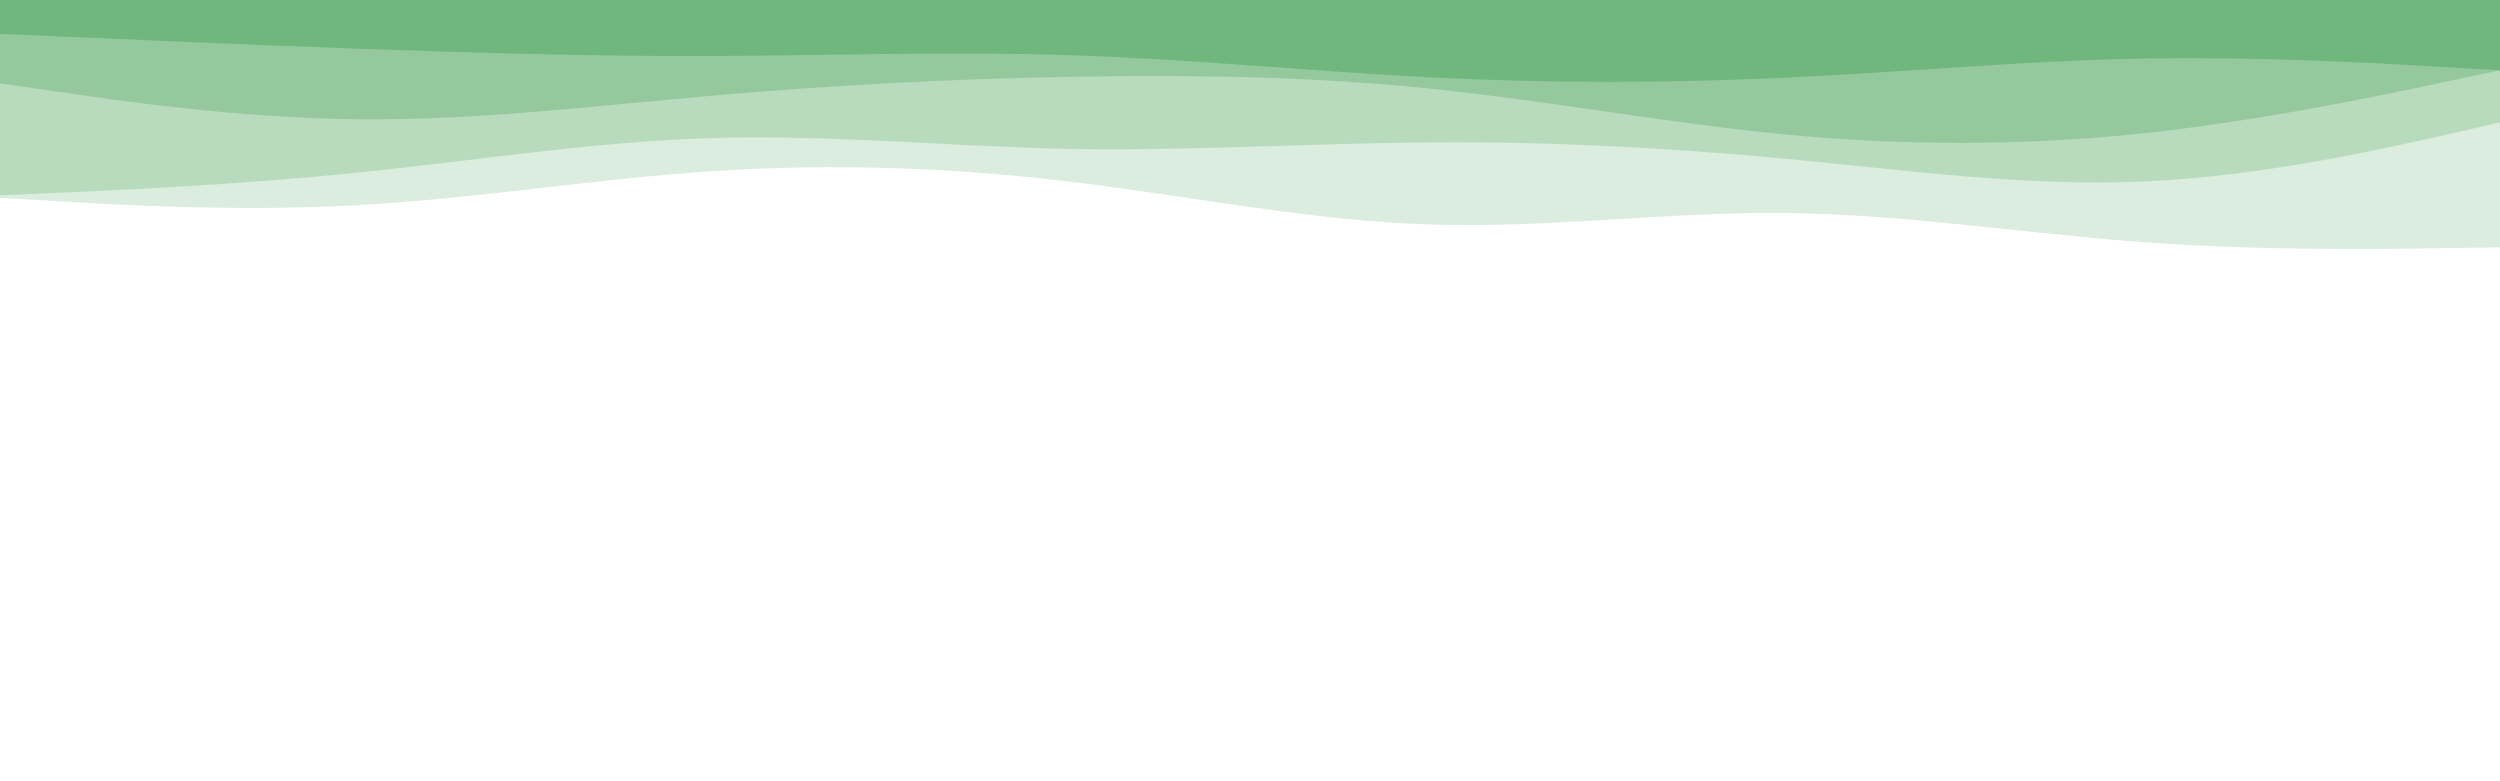 <svg id="visual" viewBox="0 0 960 300" width="960" height="300" xmlns="http://www.w3.org/2000/svg" xmlns:xlink="http://www.w3.org/1999/xlink" version="1.1"><rect x="0" y="0" width="960" height="300" fill="#fff"></rect><path d="M0 123L22.8 118C45.7 113 91.3 103 137 100C182.7 97 228.3 101 274 102.8C319.7 104.7 365.3 104.3 411.2 101.7C457 99 503 94 548.8 93.3C594.7 92.7 640.3 96.3 686 96.2C731.7 96 777.3 92 823 93C868.7 94 914.3 100 937.2 103L960 106L960 0L937.2 0C914.3 0 868.7 0 823 0C777.3 0 731.7 0 686 0C640.3 0 594.7 0 548.8 0C503 0 457 0 411.2 0C365.3 0 319.7 0 274 0C228.3 0 182.7 0 137 0C91.3 0 45.7 0 22.8 0L0 0Z" fill="#ffffff"></path><path d="M0 76L22.8 77.3C45.7 78.7 91.3 81.3 137 78.8C182.7 76.3 228.3 68.7 274 65.7C319.7 62.7 365.3 64.3 411.2 69.8C457 75.3 503 84.7 548.8 86.2C594.7 87.7 640.3 81.3 686 81.8C731.7 82.3 777.3 89.7 823 93C868.7 96.3 914.3 95.7 937.2 95.3L960 95L960 0L937.2 0C914.3 0 868.7 0 823 0C777.3 0 731.7 0 686 0C640.3 0 594.7 0 548.8 0C503 0 457 0 411.2 0C365.3 0 319.7 0 274 0C228.3 0 182.7 0 137 0C91.3 0 45.7 0 22.8 0L0 0Z" fill="#dbedde"></path><path d="M0 75L22.8 74C45.7 73 91.3 71 137 66.3C182.7 61.7 228.3 54.3 274 53C319.7 51.7 365.3 56.3 411.2 57.2C457 58 503 55 548.8 54.7C594.7 54.3 640.3 56.7 686 61C731.7 65.3 777.3 71.7 823 69.7C868.7 67.7 914.3 57.3 937.2 52.2L960 47L960 0L937.2 0C914.3 0 868.7 0 823 0C777.3 0 731.7 0 686 0C640.3 0 594.7 0 548.8 0C503 0 457 0 411.2 0C365.3 0 319.7 0 274 0C228.3 0 182.7 0 137 0C91.3 0 45.7 0 22.8 0L0 0Z" fill="#b8dbbd"></path><path d="M0 32L22.8 35.3C45.7 38.7 91.3 45.3 137 45.8C182.7 46.3 228.3 40.7 274 36.7C319.7 32.7 365.3 30.3 411.2 29.5C457 28.7 503 29.3 548.8 34C594.7 38.7 640.3 47.3 686 51.7C731.7 56 777.3 56 823 51.2C868.7 46.3 914.3 36.7 937.2 31.8L960 27L960 0L937.2 0C914.3 0 868.7 0 823 0C777.3 0 731.7 0 686 0C640.3 0 594.7 0 548.8 0C503 0 457 0 411.2 0C365.3 0 319.7 0 274 0C228.3 0 182.7 0 137 0C91.3 0 45.7 0 22.8 0L0 0Z" fill="#95c99d"></path><path d="M0 13L22.8 14C45.7 15 91.3 17 137 18.7C182.7 20.3 228.3 21.7 274 21.5C319.7 21.3 365.3 19.7 411.2 21.2C457 22.7 503 27.3 548.8 29.7C594.7 32 640.3 32 686 29.8C731.7 27.7 777.3 23.3 823 22.5C868.7 21.7 914.3 24.3 937.2 25.7L960 27L960 0L937.2 0C914.3 0 868.7 0 823 0C777.3 0 731.7 0 686 0C640.3 0 594.7 0 548.8 0C503 0 457 0 411.2 0C365.3 0 319.7 0 274 0C228.3 0 182.7 0 137 0C91.3 0 45.7 0 22.8 0L0 0Z" fill="#70b77e"></path></svg>